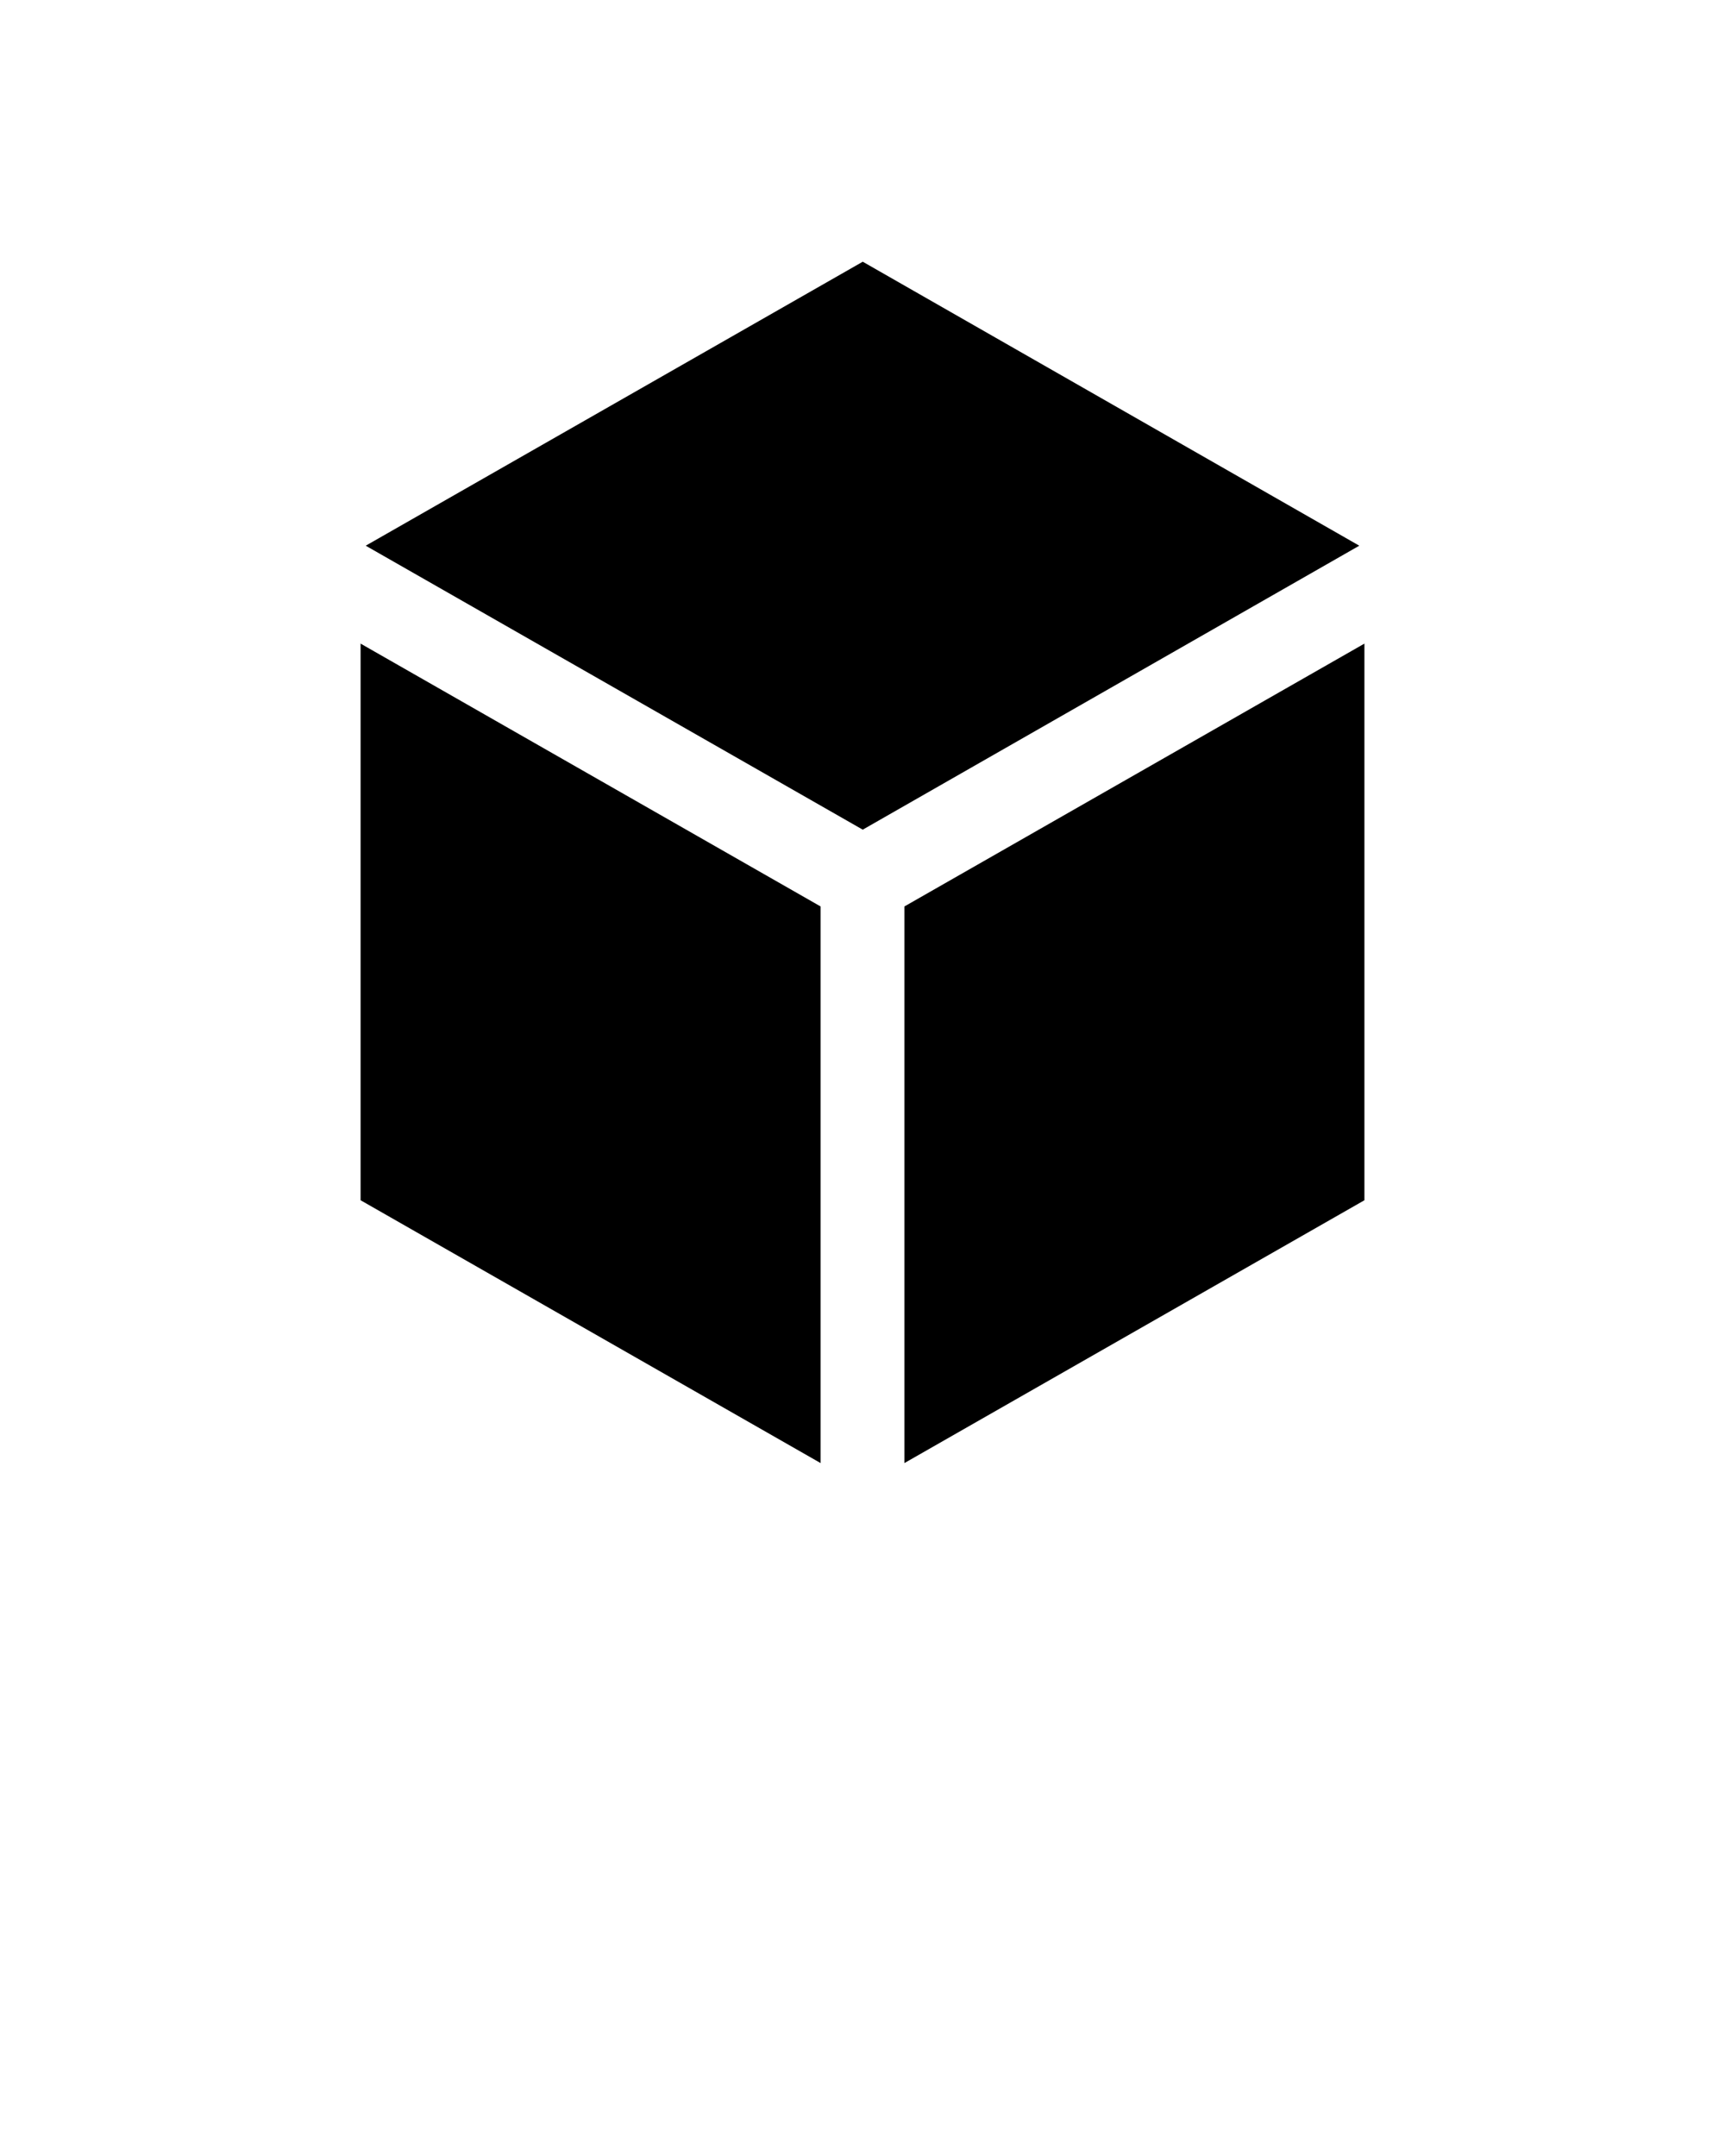 <svg fill="currentColor" xmlns="http://www.w3.org/2000/svg" xmlns:xlink="http://www.w3.org/1999/xlink" xml:space="preserve" version="1.1" style="shape-rendering:geometricPrecision;text-rendering:geometricPrecision;image-rendering:optimizeQuality;" viewBox="0 0 846.66 1058.325" x="0px" y="0px" fill-rule="evenodd" clip-rule="evenodd"><defs><style type="text/css">
   
  </style></defs><g><path class="fil0" d="M176.98 315.93l225.79 129.03 0 273.23 -225.79 -129.02 0 -273.24zm492.7 0l-225.79 129.03 0 273.23 225.79 -129.02 0 -273.24zm-246.23 91.33l-243.95 -139.39 243.95 -139.4 243.71 139.4 -243.71 139.39z"/></g>
</svg>
